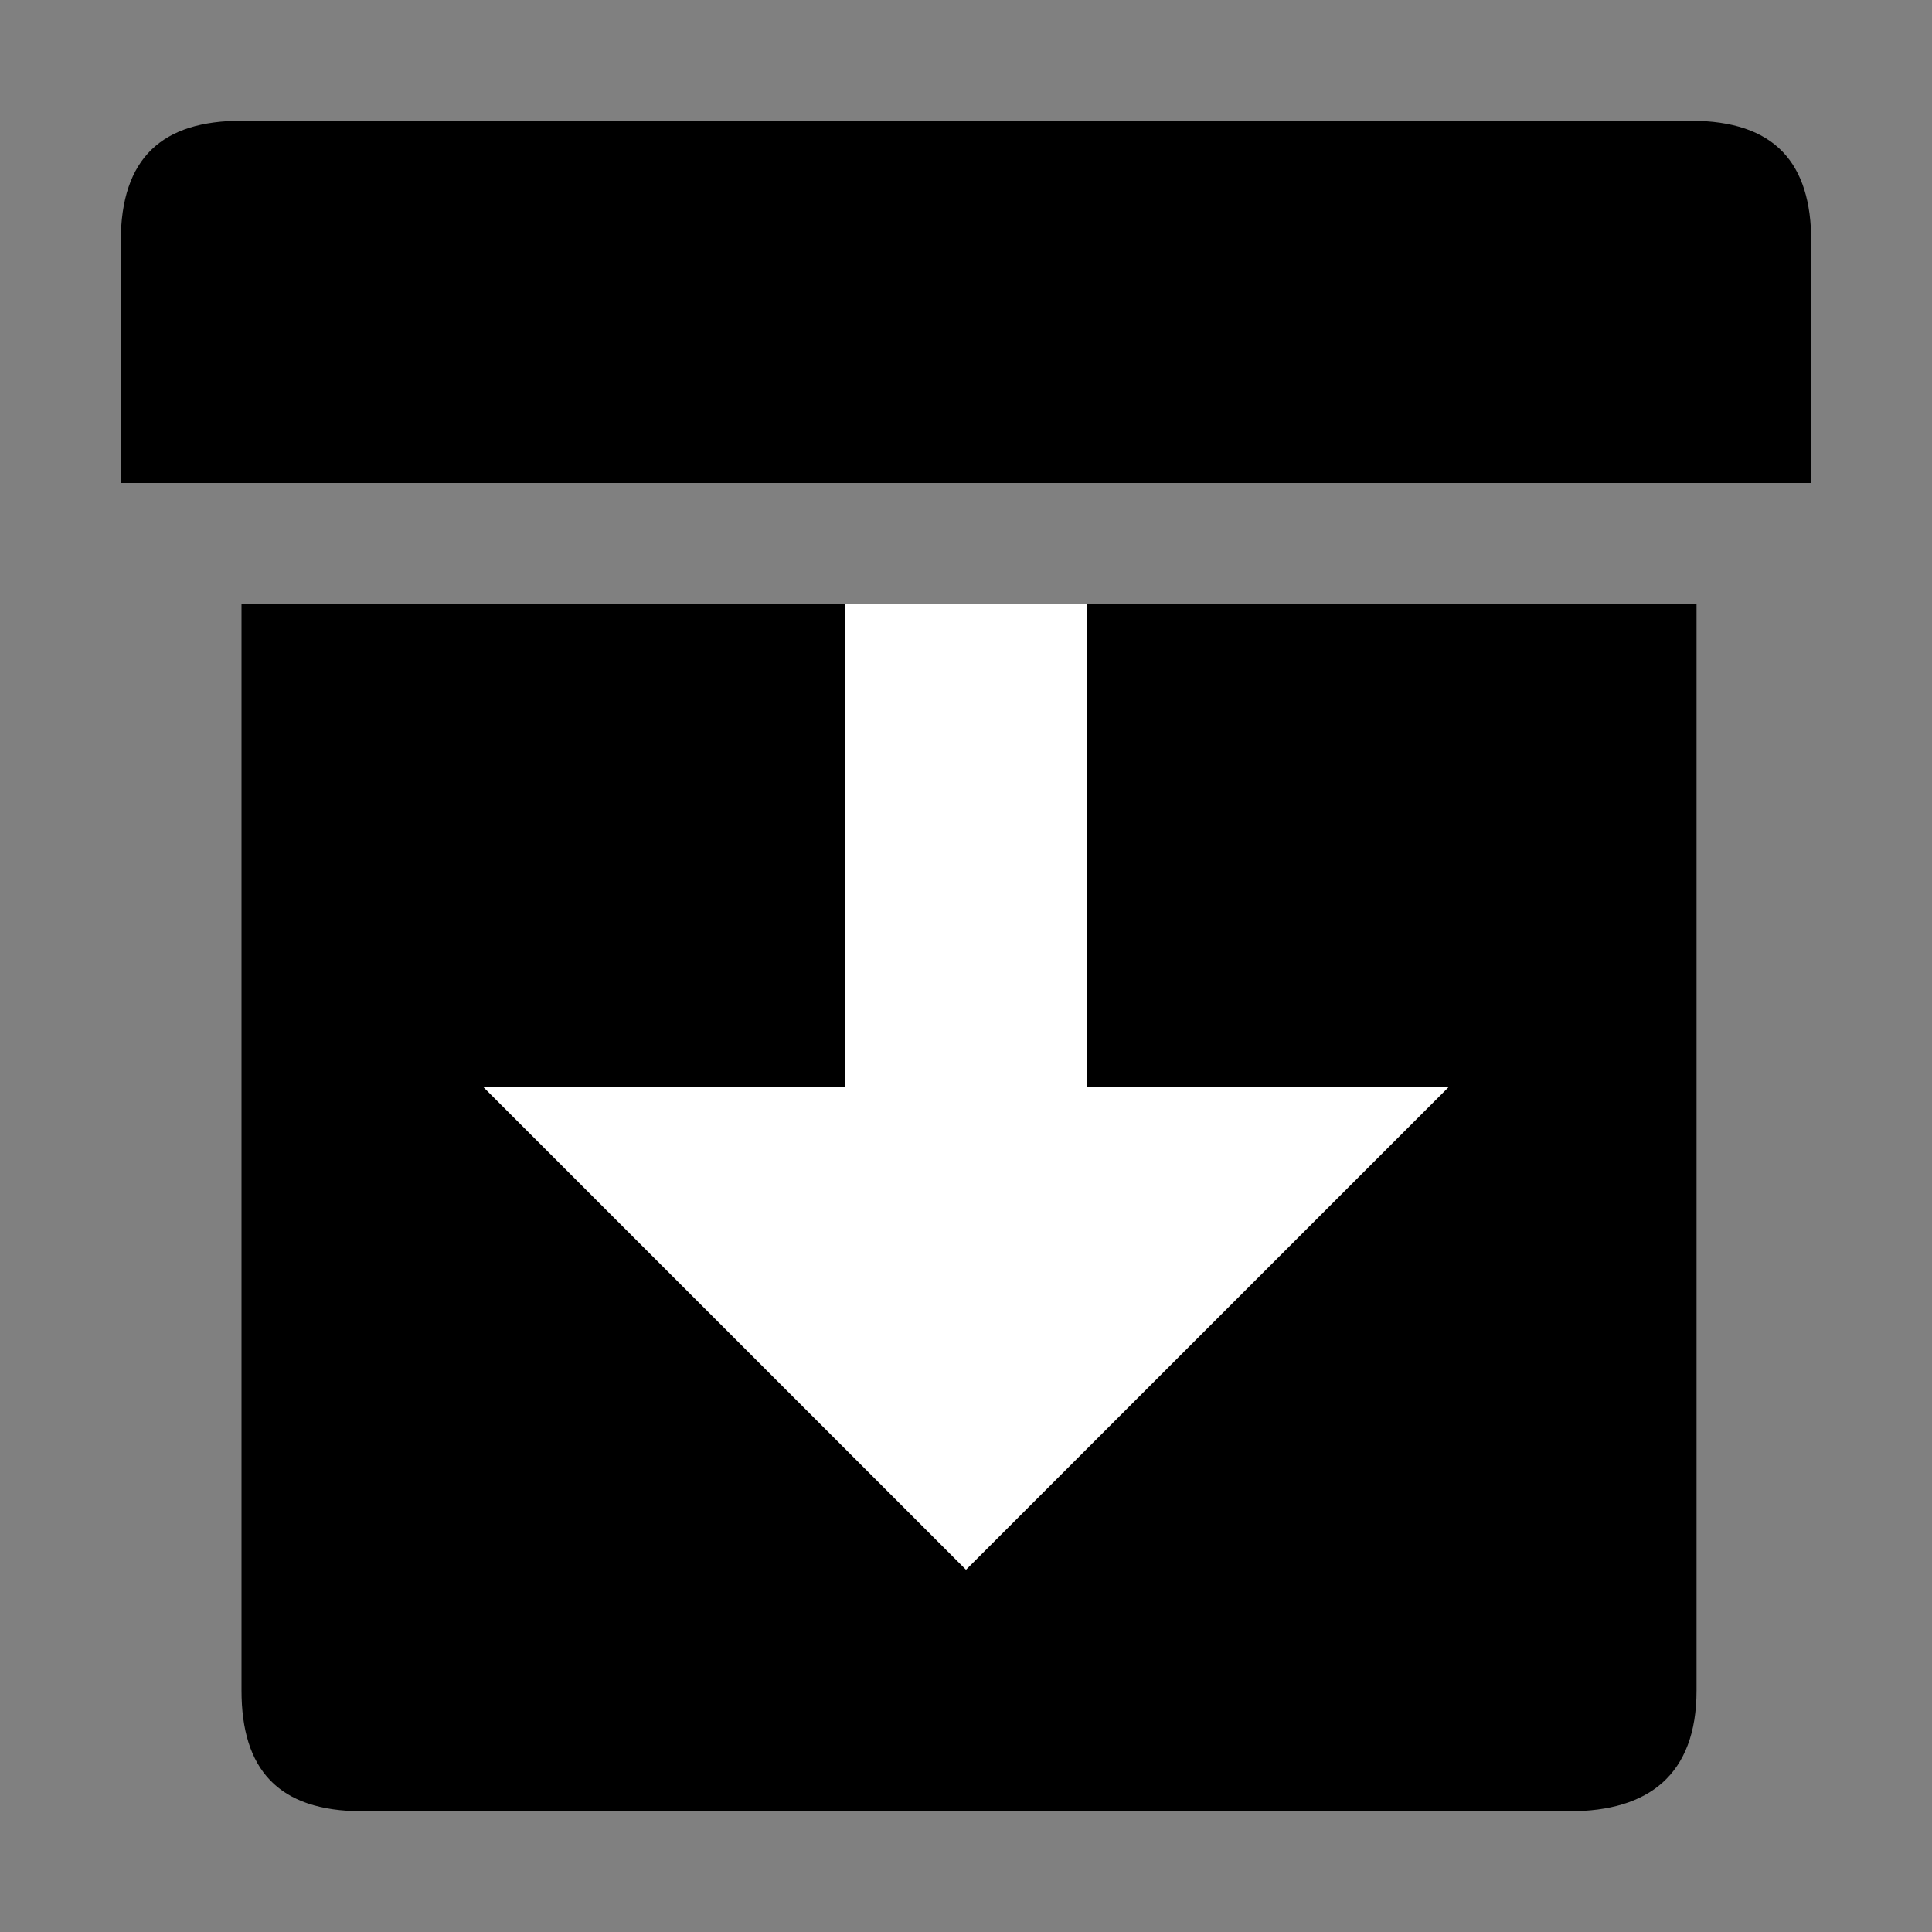 <?xml version="1.0" encoding="utf-8"?>
<!-- Generator: Adobe Illustrator 18.1.0, SVG Export Plug-In . SVG Version: 6.00 Build 0)  -->
<!DOCTYPE svg PUBLIC "-//W3C//DTD SVG 1.1//EN" "http://www.w3.org/Graphics/SVG/1.1/DTD/svg11.dtd">
<svg version="1.1" xmlns="http://www.w3.org/2000/svg" xmlns:xlink="http://www.w3.org/1999/xlink" x="0px" y="0px" width="32px"
	 height="32px" viewBox="0 0 32 32" enable-background="new 0 0 32 32" xml:space="preserve">
<rect x="0" y="0" width="32" height="32" fill="#808080" stroke="none"/>
<g id="grid">
</g>
<g id="archive">
	<path d="M30,4c0-1.3-0.6-2-2-2h-24C2.7,2,2,2.6,2,4V8h28V4z"/>
	<path d="M4,10v18c0,1.3,0.6,2,2,2h20c1.3,0,2.1-0.6,2.1-2V10H4z"/>
	<polygon fill="#FFFFFF" points="18,18 18,10 14,10 14,18 8,18 16,26 24,18 	"/>
</g>
</svg>
